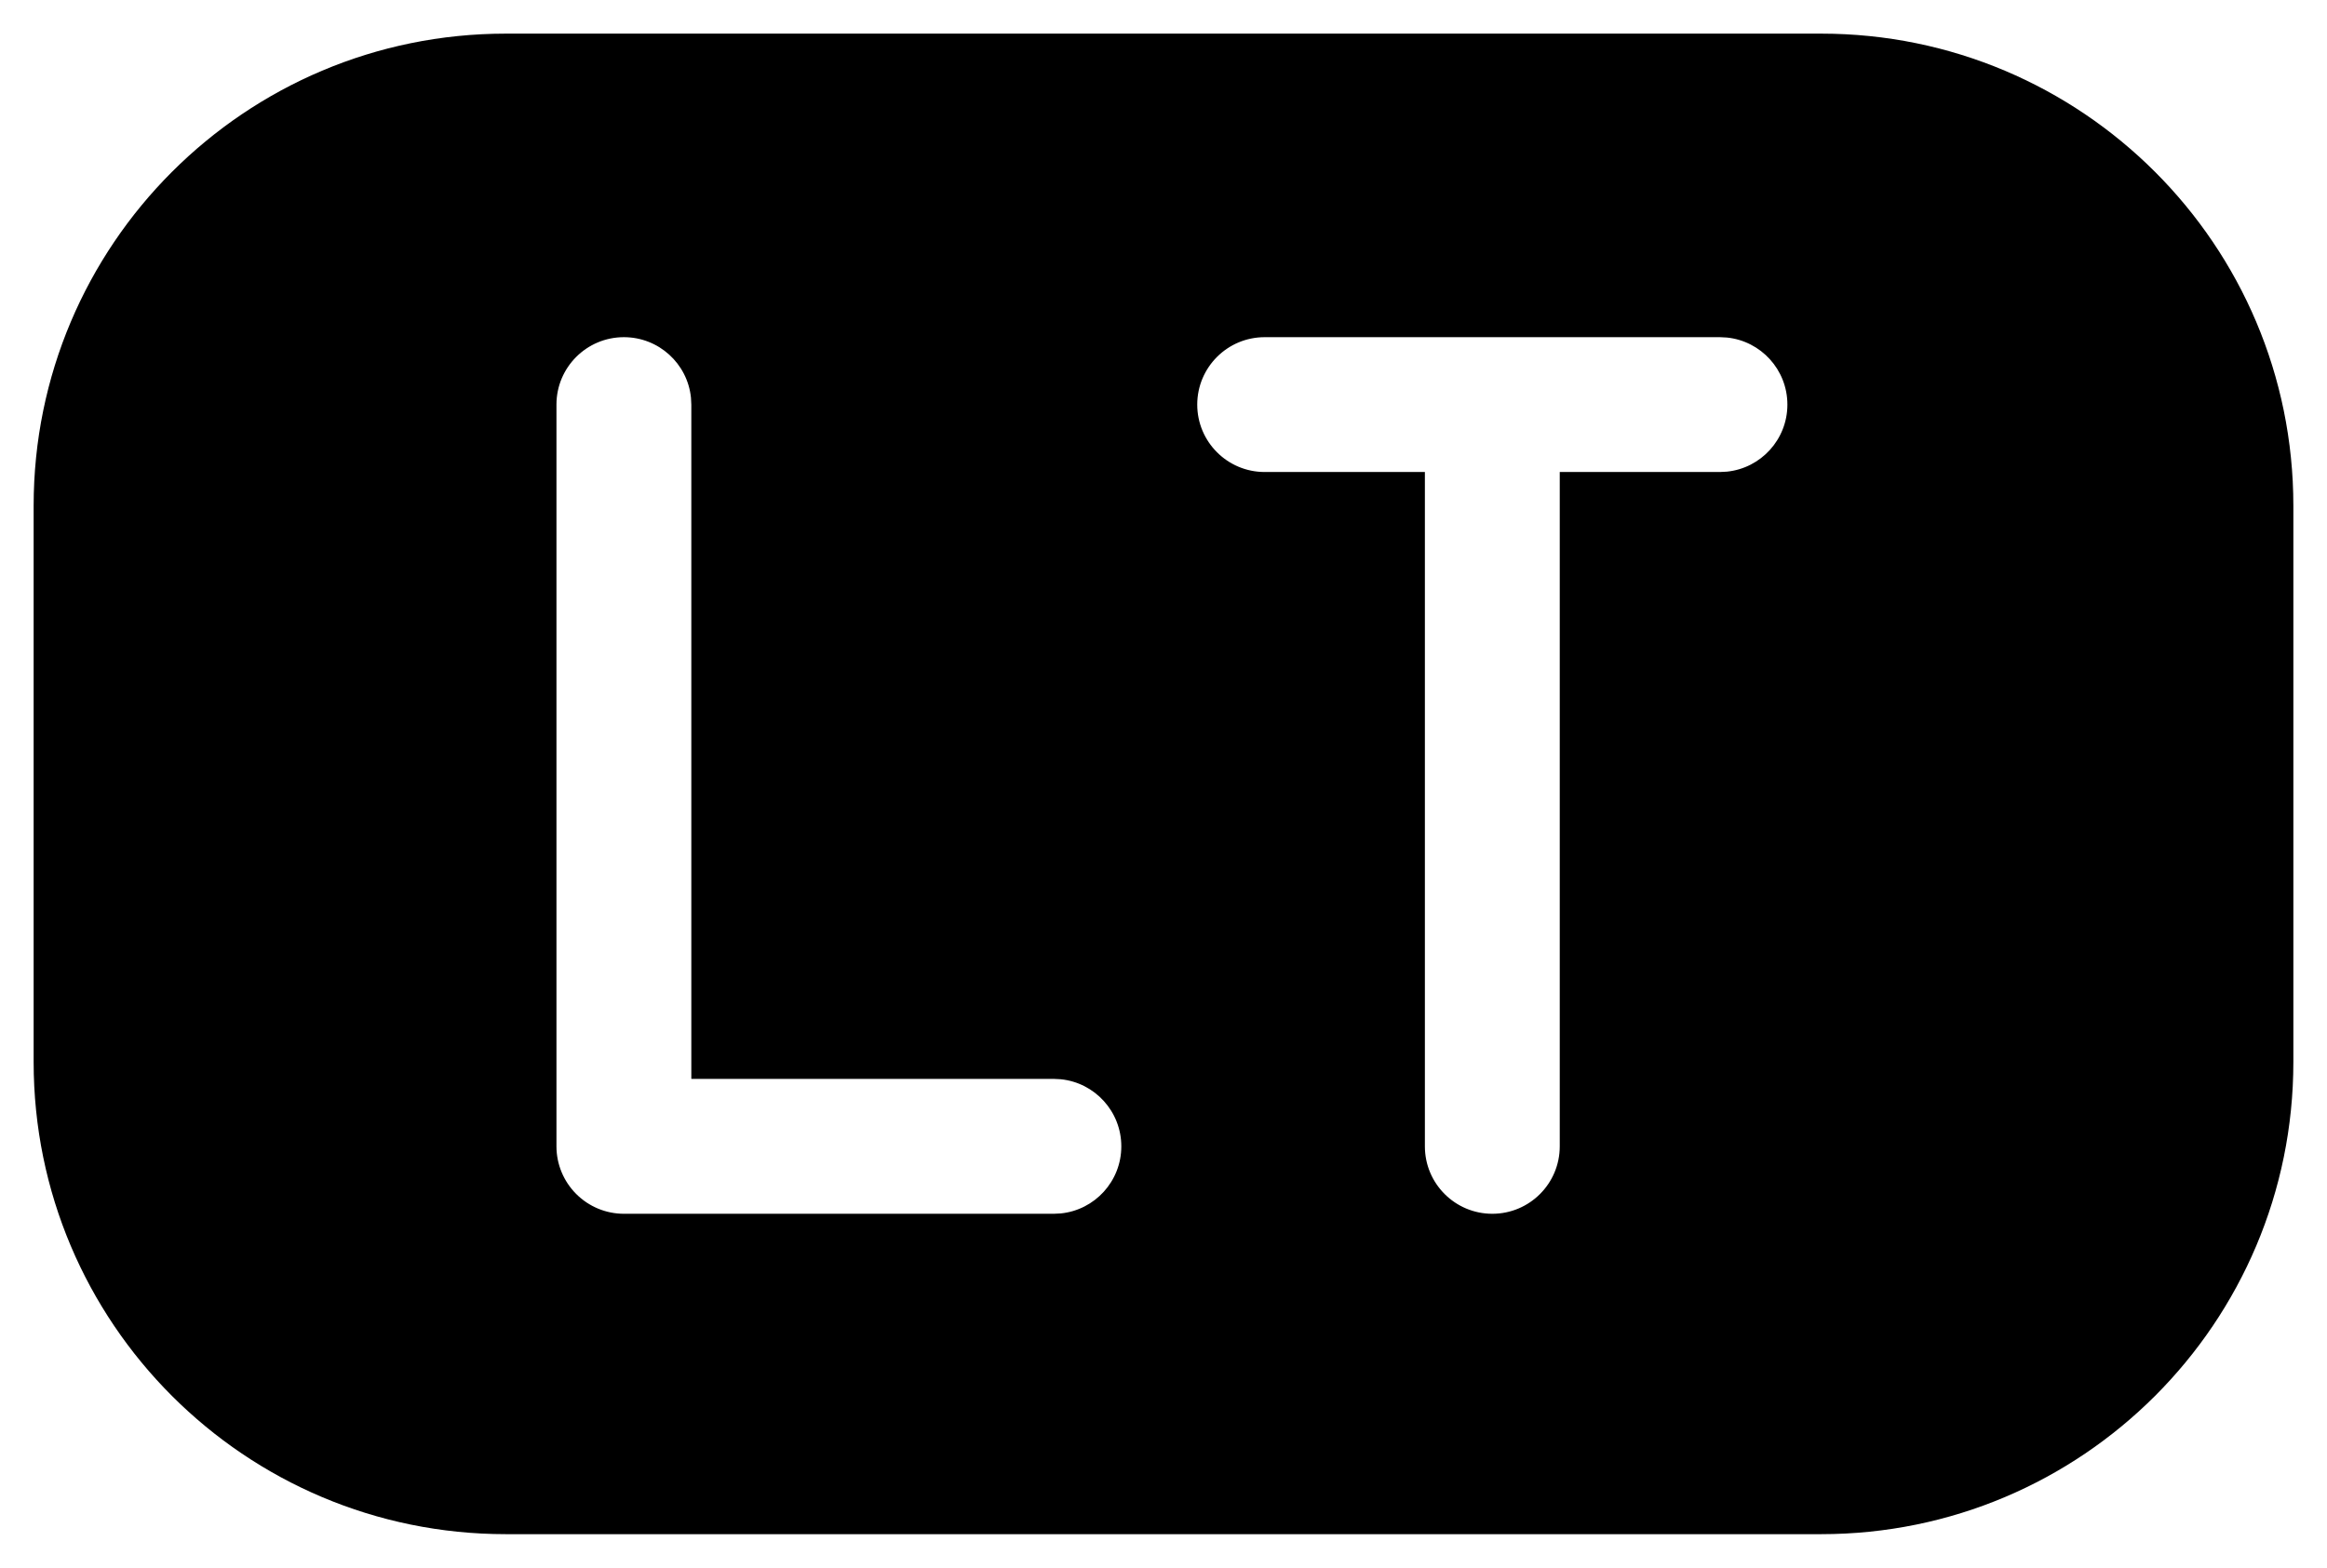 <svg width="46" height="31" viewBox="0 0 46 31" fill="none" xmlns="http://www.w3.org/2000/svg">
<g id="varient=lt-solid">
<path id="Exclude" d="M36 0.665C41.156 0.665 45.335 4.844 45.335 10V21C45.335 26.156 41.156 30.335 36 30.335H10C4.844 30.335 0.665 26.156 0.665 21V10C0.665 4.844 4.844 0.665 10 0.665H36ZM12.333 6.667C11.597 6.667 11 7.264 11 8V22.667C11 23.02 11.141 23.359 11.391 23.609C11.641 23.859 11.98 24 12.333 24H20.833L20.97 23.993C21.642 23.925 22.166 23.357 22.166 22.667C22.166 21.977 21.642 21.408 20.97 21.34L20.833 21.333H13.666V8L13.659 7.863C13.591 7.191 13.023 6.667 12.333 6.667ZM25 6.667C24.264 6.667 23.667 7.264 23.667 8C23.667 8.736 24.264 9.333 25 9.333H28.167V22.667C28.167 23.403 28.764 24 29.5 24C30.236 24 30.833 23.403 30.833 22.667V9.333H34L34.137 9.326C34.809 9.258 35.333 8.69 35.333 8C35.333 7.31 34.809 6.742 34.137 6.674L34 6.667H25Z" fill="black"/>
</g>
</svg>
